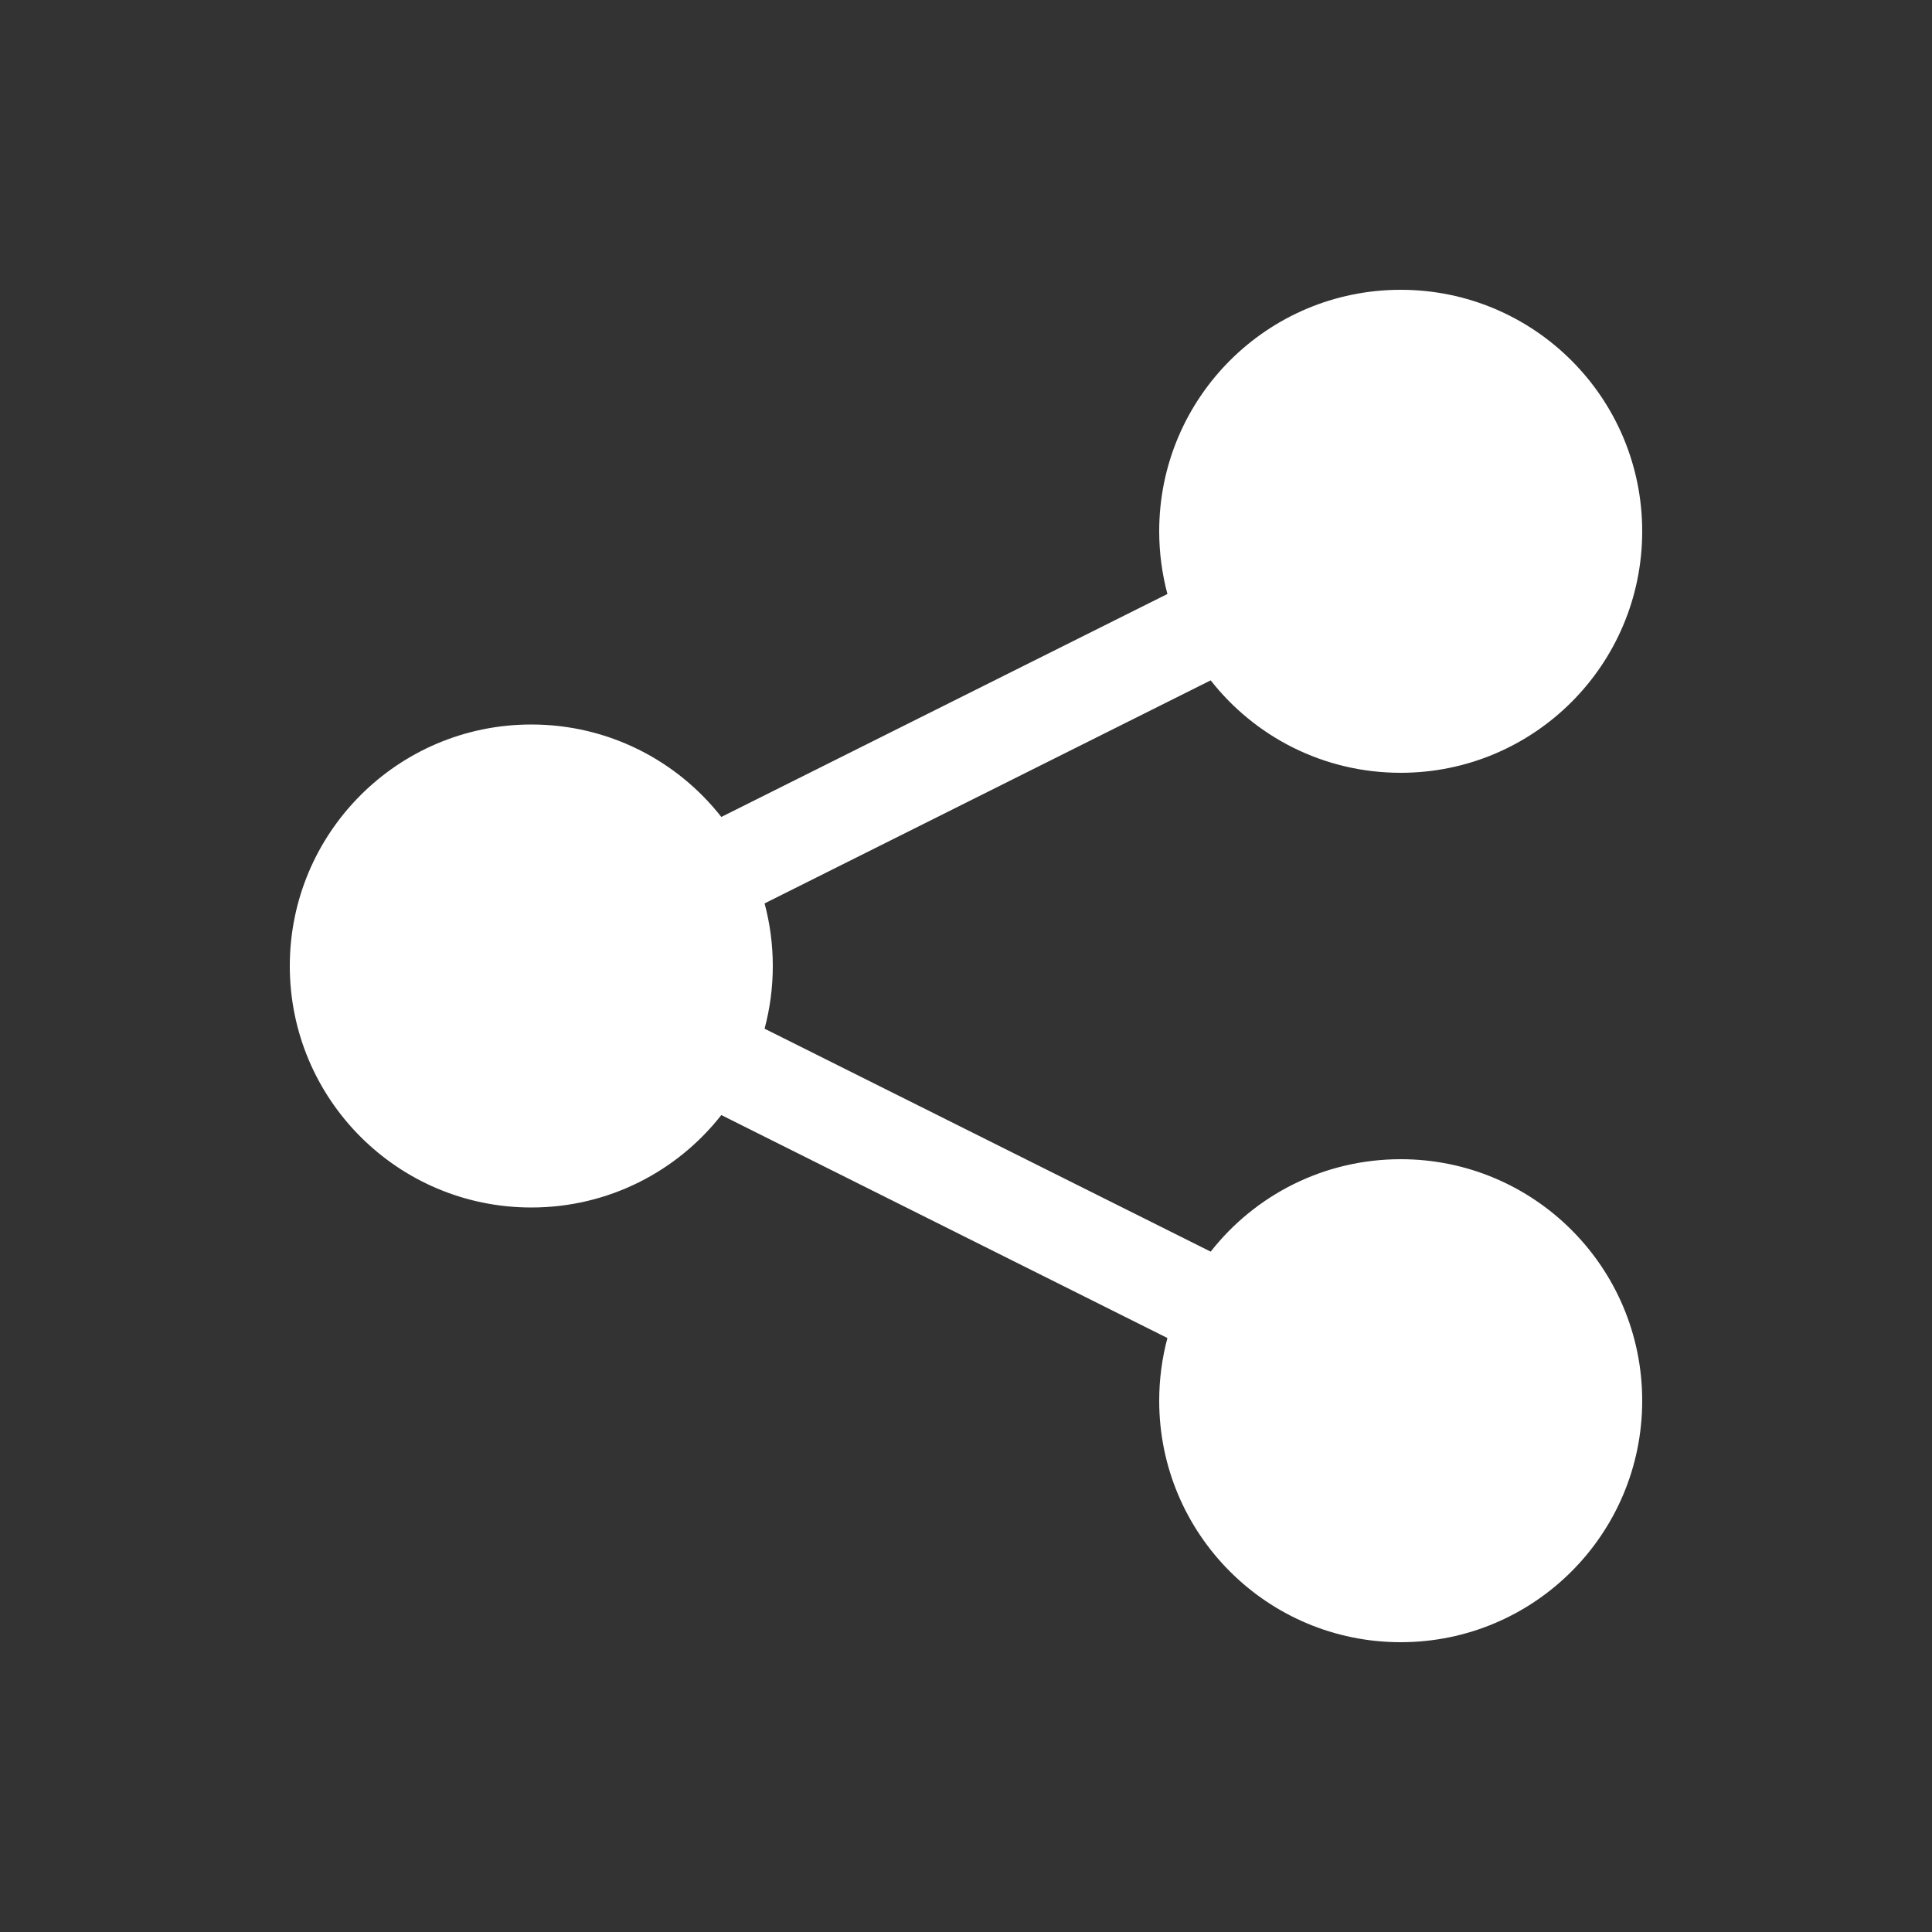 <svg width="20" height="20" viewBox="0 0 20 20" fill="none" xmlns="http://www.w3.org/2000/svg">
<rect x="0" y="0" width="20" height="20" fill="#333333" stroke="none"/>
<path d="M17 5.5C17 6.881 15.881 8 14.5 8C13.701 8 12.99 7.626 12.533 7.043L7.915 9.352C7.97 9.558 8 9.776 8 10C8 10.224 7.97 10.442 7.915 10.649L12.533 12.957C12.99 12.374 13.701 12 14.5 12C15.881 12 17 13.119 17 14.5C17 15.881 15.881 17 14.5 17C13.119 17 12 15.881 12 14.5C12 14.276 12.03 14.058 12.085 13.851L7.467 11.543C7.01 12.126 6.299 12.5 5.5 12.5C4.119 12.5 3 11.381 3 10C3 8.619 4.119 7.5 5.5 7.5C6.299 7.5 7.01 7.874 7.467 8.457L12.085 6.149C12.03 5.942 12 5.724 12 5.5C12 4.119 13.119 3 14.5 3C15.881 3 17 4.119 17 5.5Z" fill="#ffffff"/>
</svg>
